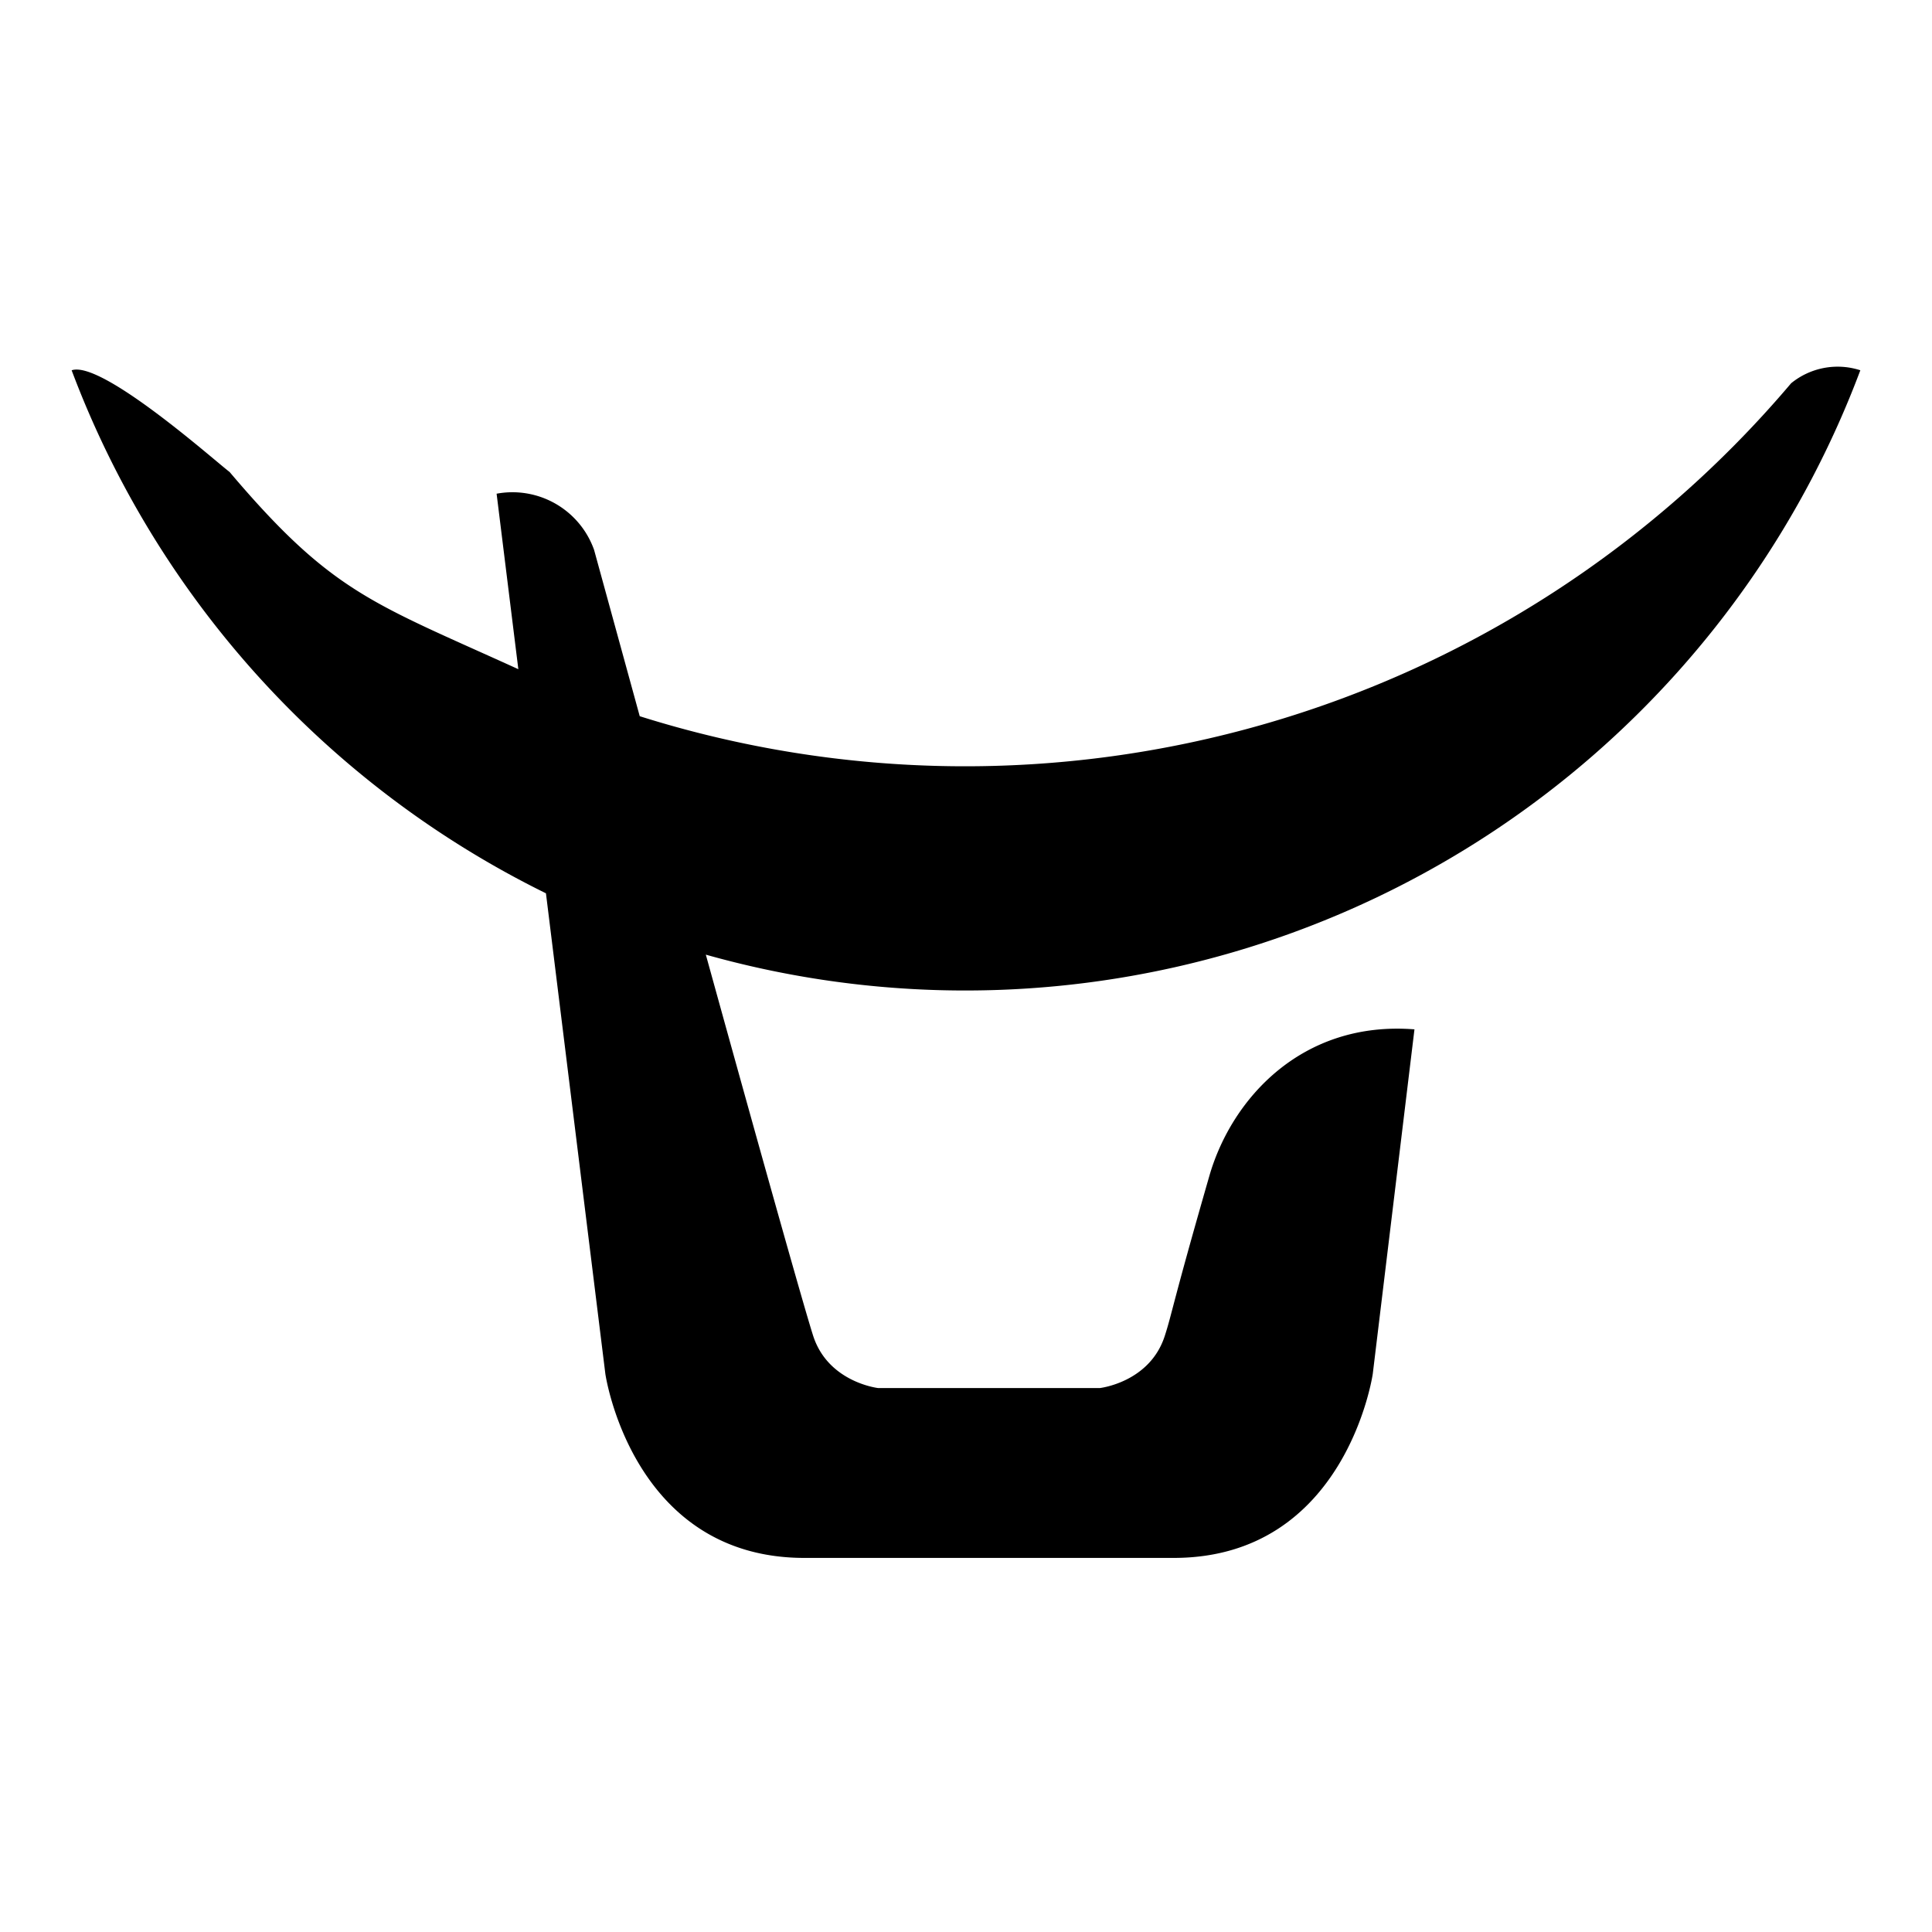 <svg fill="currentColor" fill-rule="evenodd" height="1em" style="flex:none;line-height:1" viewBox="0 0 24 24" width="1em" xmlns="http://www.w3.org/2000/svg"><title>Qiniu</title><path d="M23.111 4.6a.914.914 0 00-.861.161A13.443 13.443 0 017.947 8.897L7.38 6.831a1.076 1.076 0 00-1.211-.698l.27 2.18c-1.816-.827-2.313-.946-3.587-2.45C2.674 5.729 1.263 4.472.89 4.6a11.906 11.906 0 005.892 6.497l.738 5.97s.33 2.286 2.473 2.286h4.586c2.144 0 2.474-2.286 2.474-2.286l.518-4.28c-1.393-.11-2.268.857-2.546 1.814-.465 1.614-.465 1.716-.557 1.998-.188.575-.806.644-.806.644h-2.753s-.617-.07-.806-.644c-.12-.371-.727-2.54-1.335-4.74A11.877 11.877 0 0023.11 4.599V4.6z"></path></svg>